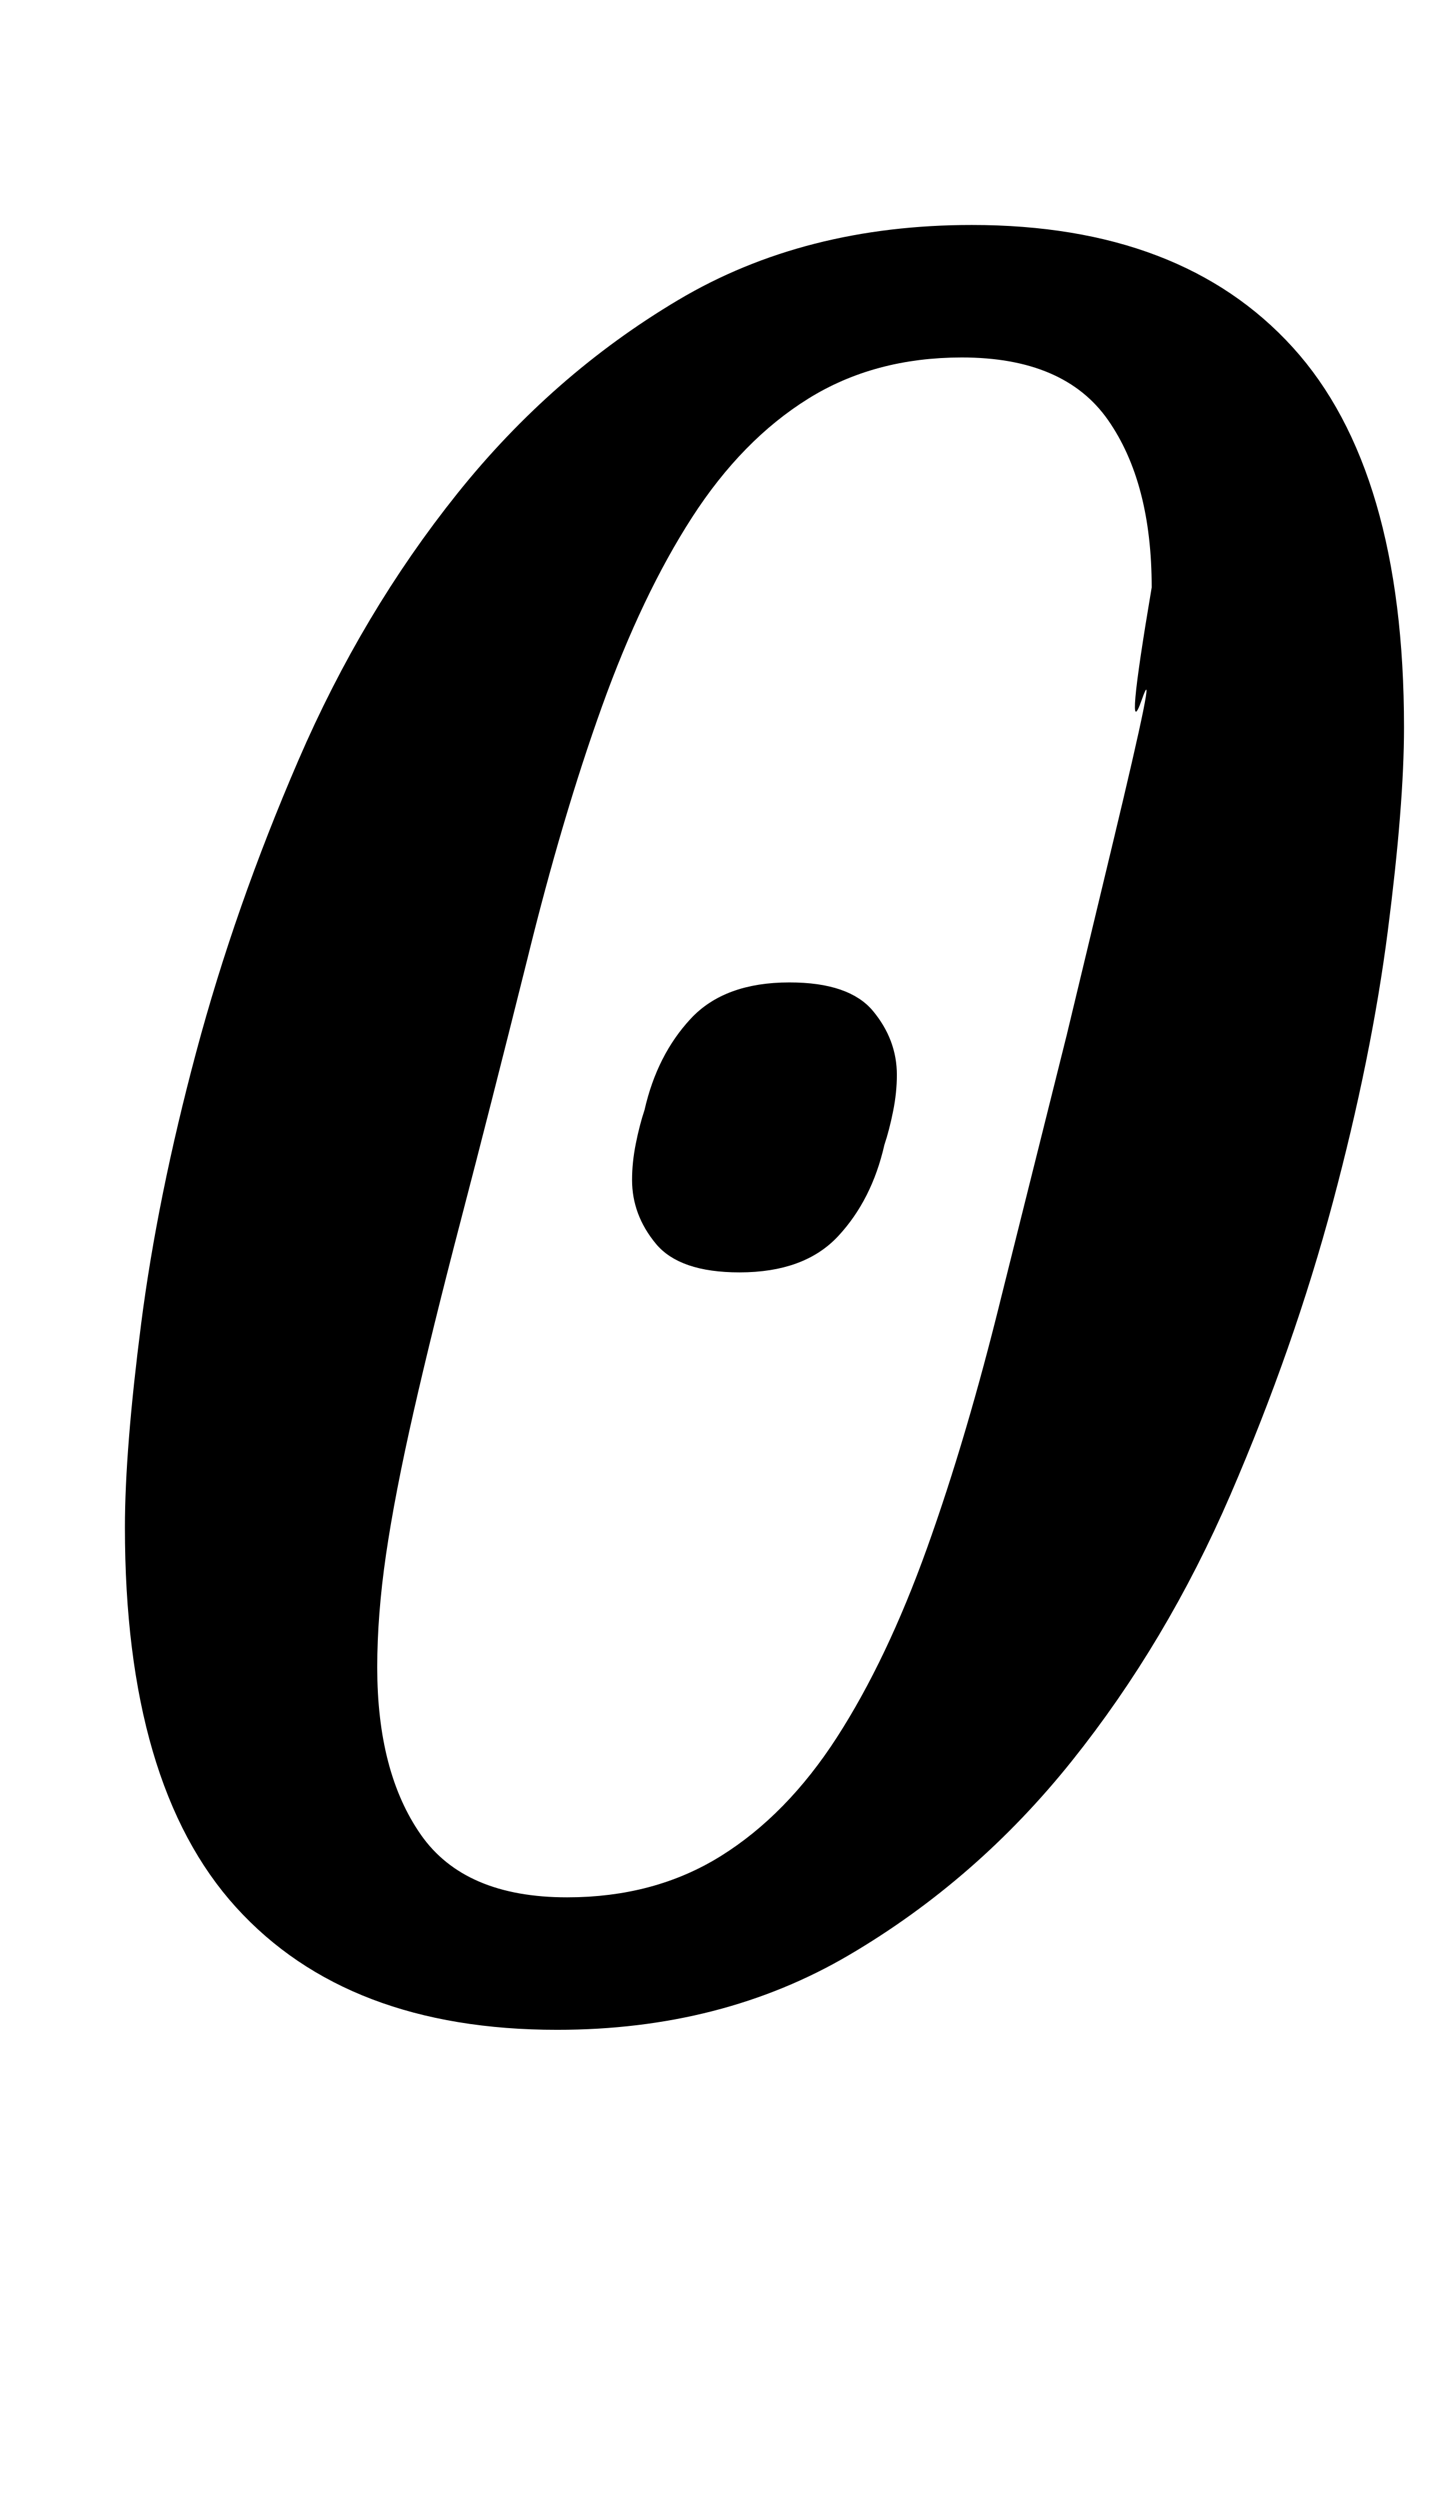 <?xml version="1.0" standalone="no"?>
<!DOCTYPE svg PUBLIC "-//W3C//DTD SVG 1.1//EN" "http://www.w3.org/Graphics/SVG/1.1/DTD/svg11.dtd" >
<svg xmlns="http://www.w3.org/2000/svg" xmlns:xlink="http://www.w3.org/1999/xlink" version="1.1" viewBox="-10 0 572 1000">
  <g transform="matrix(1 0 0 -1 0 800)">
   <path fill="currentColor"
d="M217 41q35 0 61.5 16.5t46.5 47.5t36 75.5t30 101.5l26 104t18.5 77t11.5 57t4 45q0 42 -17.5 67t-58.5 25q-35 0 -61.5 -16.5t-46.5 -47.5t-36 -75.5t-30 -101.5q-15 -60 -26.5 -104t-19 -77t-11 -57t-3.5 -45q0 -42 17.5 -67t58.5 -25zM286 291q-24 0 -33.5 11.5
t-9.5 25.5q0 7 1.5 14.5t3.5 13.5q5 22 18.5 36.5t39.5 14.5q24 0 33.5 -11.5t9.5 -25.5q0 -7 -1.5 -14.5t-3.5 -13.5q-5 -22 -18.5 -36.5t-39.5 -14.5zM213 -12q-84 0 -128.5 49t-44.5 152q0 31 6.5 81.5t22 108.5t41 117t63.5 106.5t88.5 77.5t117.5 30q84 0 128.5 -49
t44.5 -152q0 -31 -6.5 -81.5t-22 -108.5t-41 -117t-63.5 -106.5t-89 -77.5t-117 -30z" />
  </g>

</svg>
